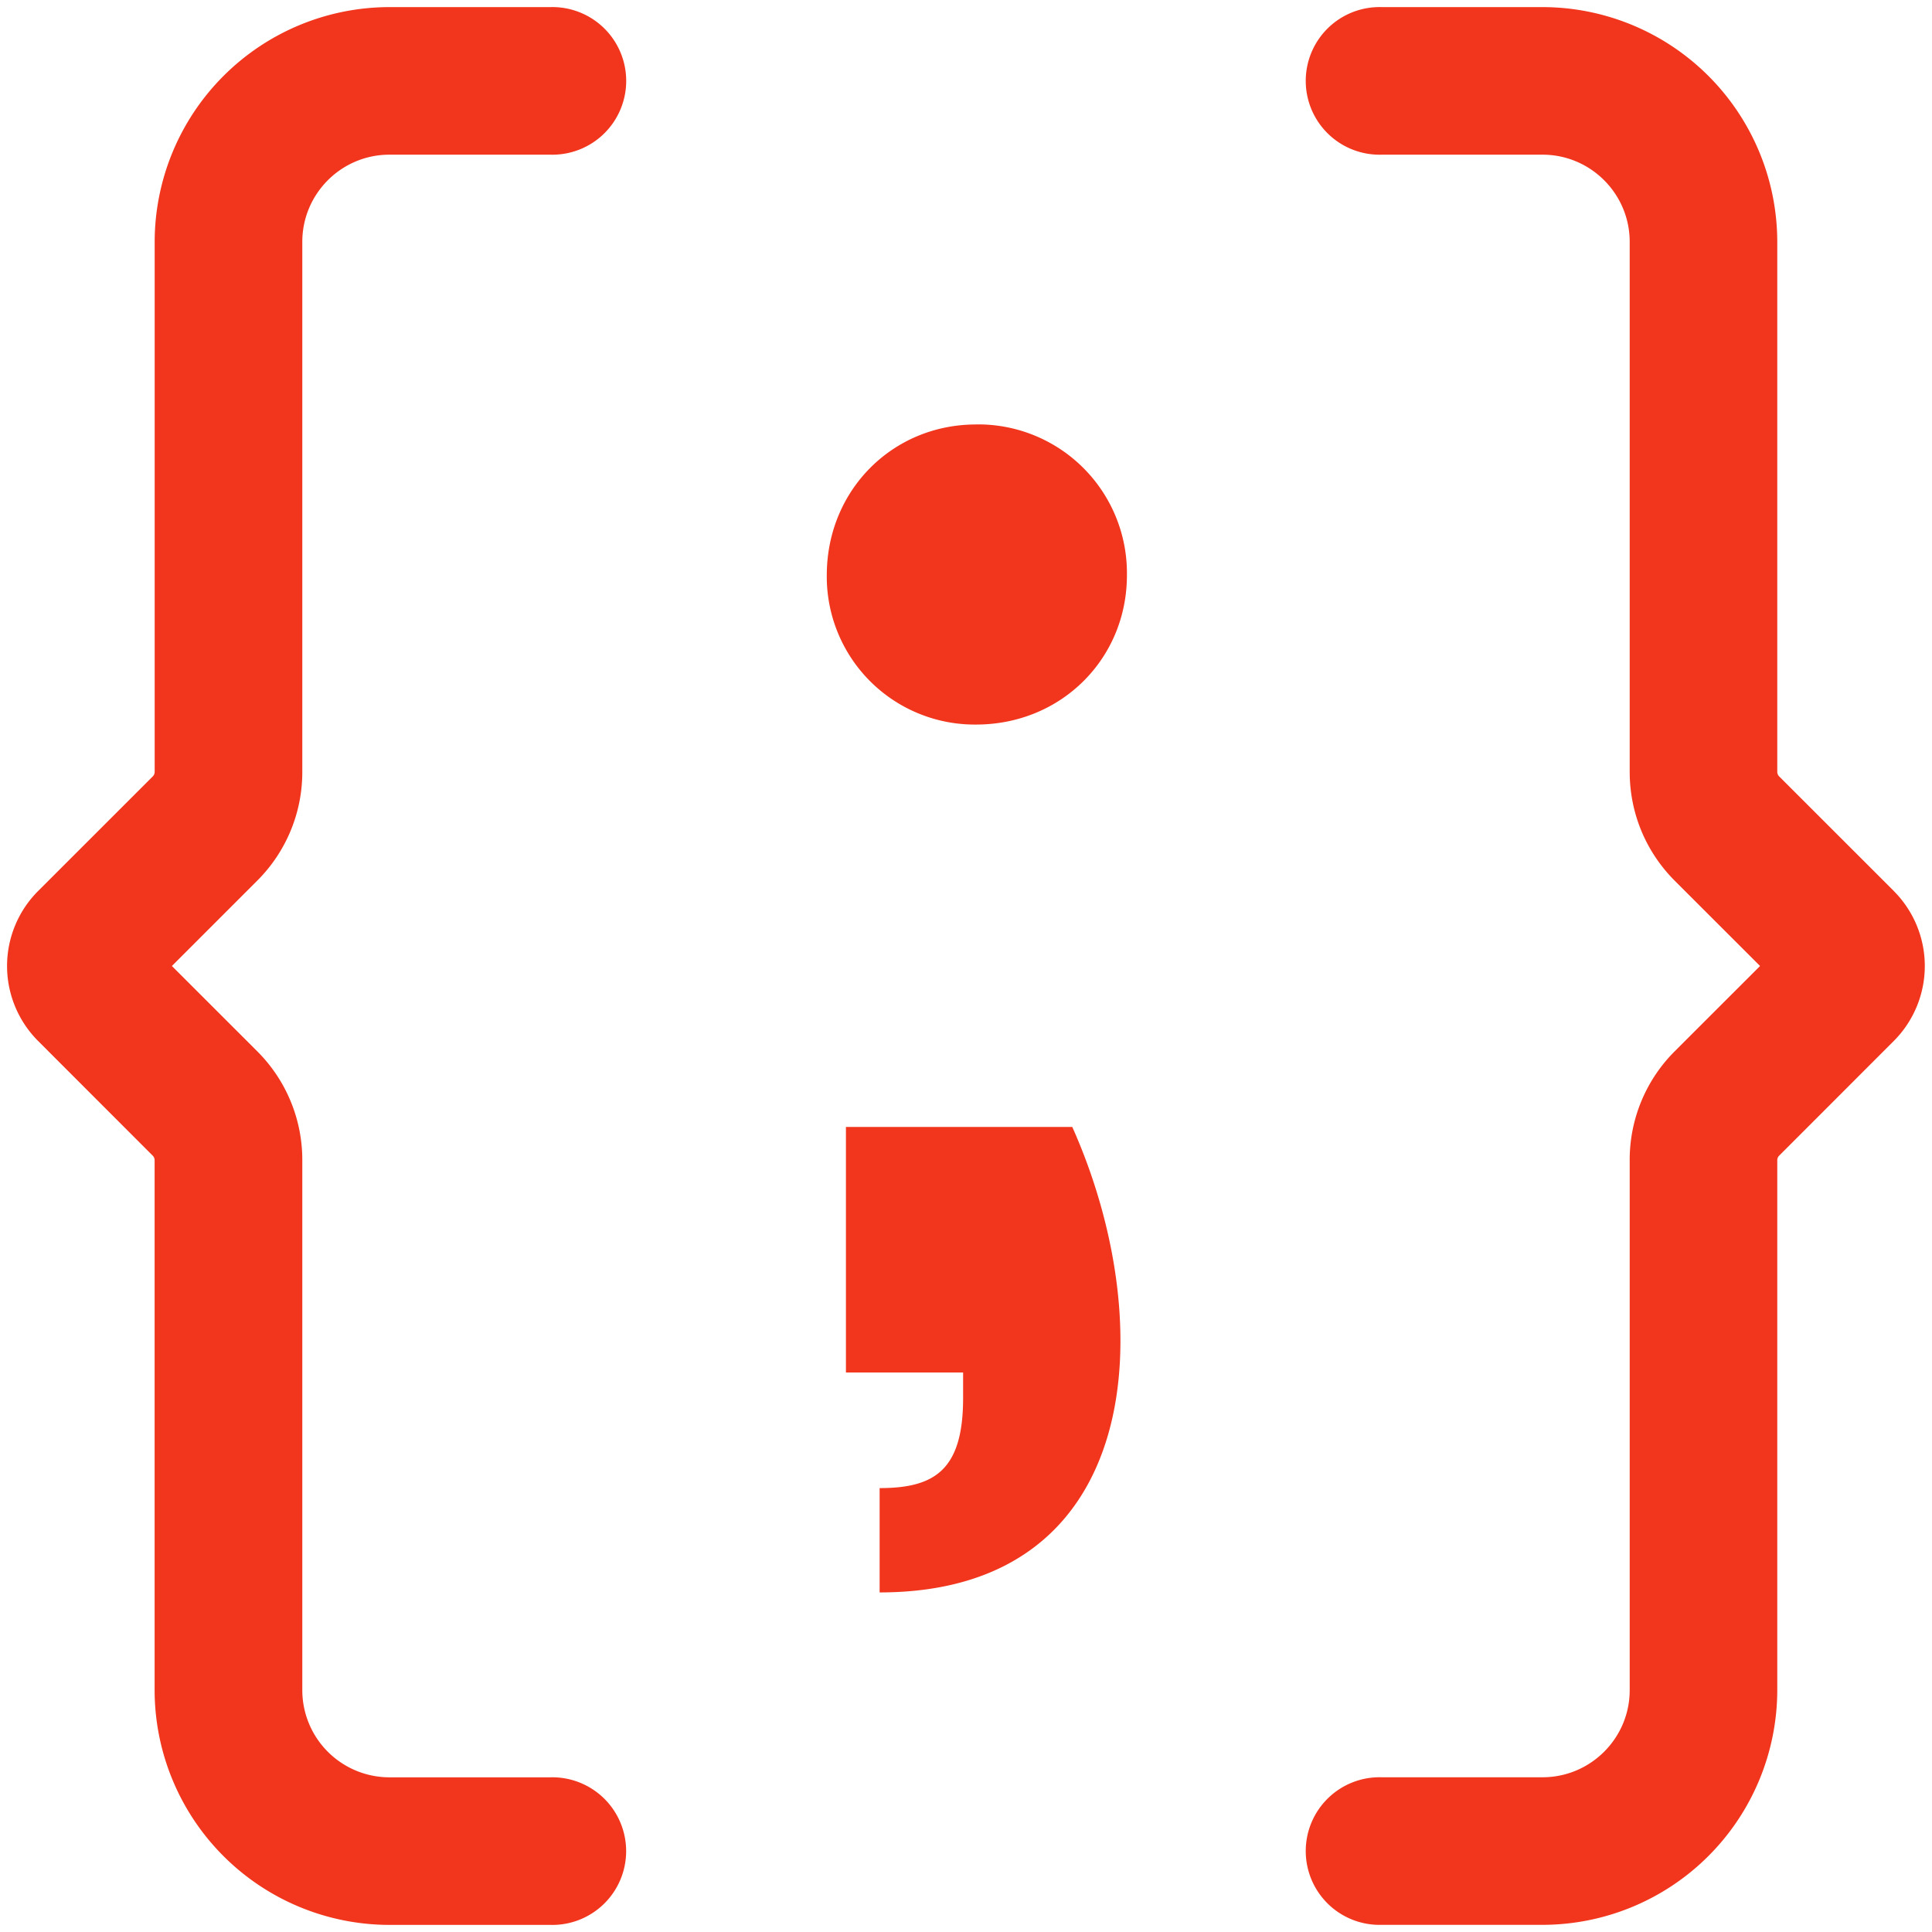 <svg width="34" height="34" fill="none" xmlns="http://www.w3.org/2000/svg"><path d="M5.32 13.581V4.256c0-.845.687-1.534 1.533-1.534h2.832a1.299 1.299 0 100-2.597H6.853a4.136 4.136 0 00-4.131 4.13v9.327c0 .031-.012.06-.034.082L.67 15.681a1.867 1.867 0 000 2.638l2.016 2.017a.116.116 0 01.035.082v9.326a4.136 4.136 0 004.13 4.131h2.833a1.299 1.299 0 100-2.597H6.853a1.535 1.535 0 01-1.533-1.533v-9.327a2.7 2.7 0 00-.796-1.92L3.025 17l1.5-1.5a2.697 2.697 0 00.795-1.919zm28.008 2.099l-2.017-2.016a.116.116 0 01-.034-.083V4.256A4.136 4.136 0 0027.146.125h-2.832a1.299 1.299 0 100 2.597h2.832c.845 0 1.534.688 1.534 1.534v9.326c0 .725.282 1.406.794 1.919l1.5 1.499-1.5 1.499a2.697 2.697 0 00-.794 1.92v9.325c0 .845-.688 1.533-1.534 1.533h-2.832a1.299 1.299 0 100 2.597h2.832a4.136 4.136 0 004.131-4.13v-9.326c0-.031.012-.06.035-.082l2.016-2.017a1.868 1.868 0 000-2.638zM17.177 7.47c-1.47 0-2.627 1.158-2.627 2.654a2.604 2.604 0 002.627 2.627c1.497 0 2.655-1.158 2.655-2.627a2.618 2.618 0 00-2.655-2.655zm-2.29 12.362v4.322h2.062v.452c0 1.271-.509 1.582-1.469 1.582v1.836c4.66 0 4.944-4.717 3.39-8.192h-3.983z" fill="#F1361D"/></svg>